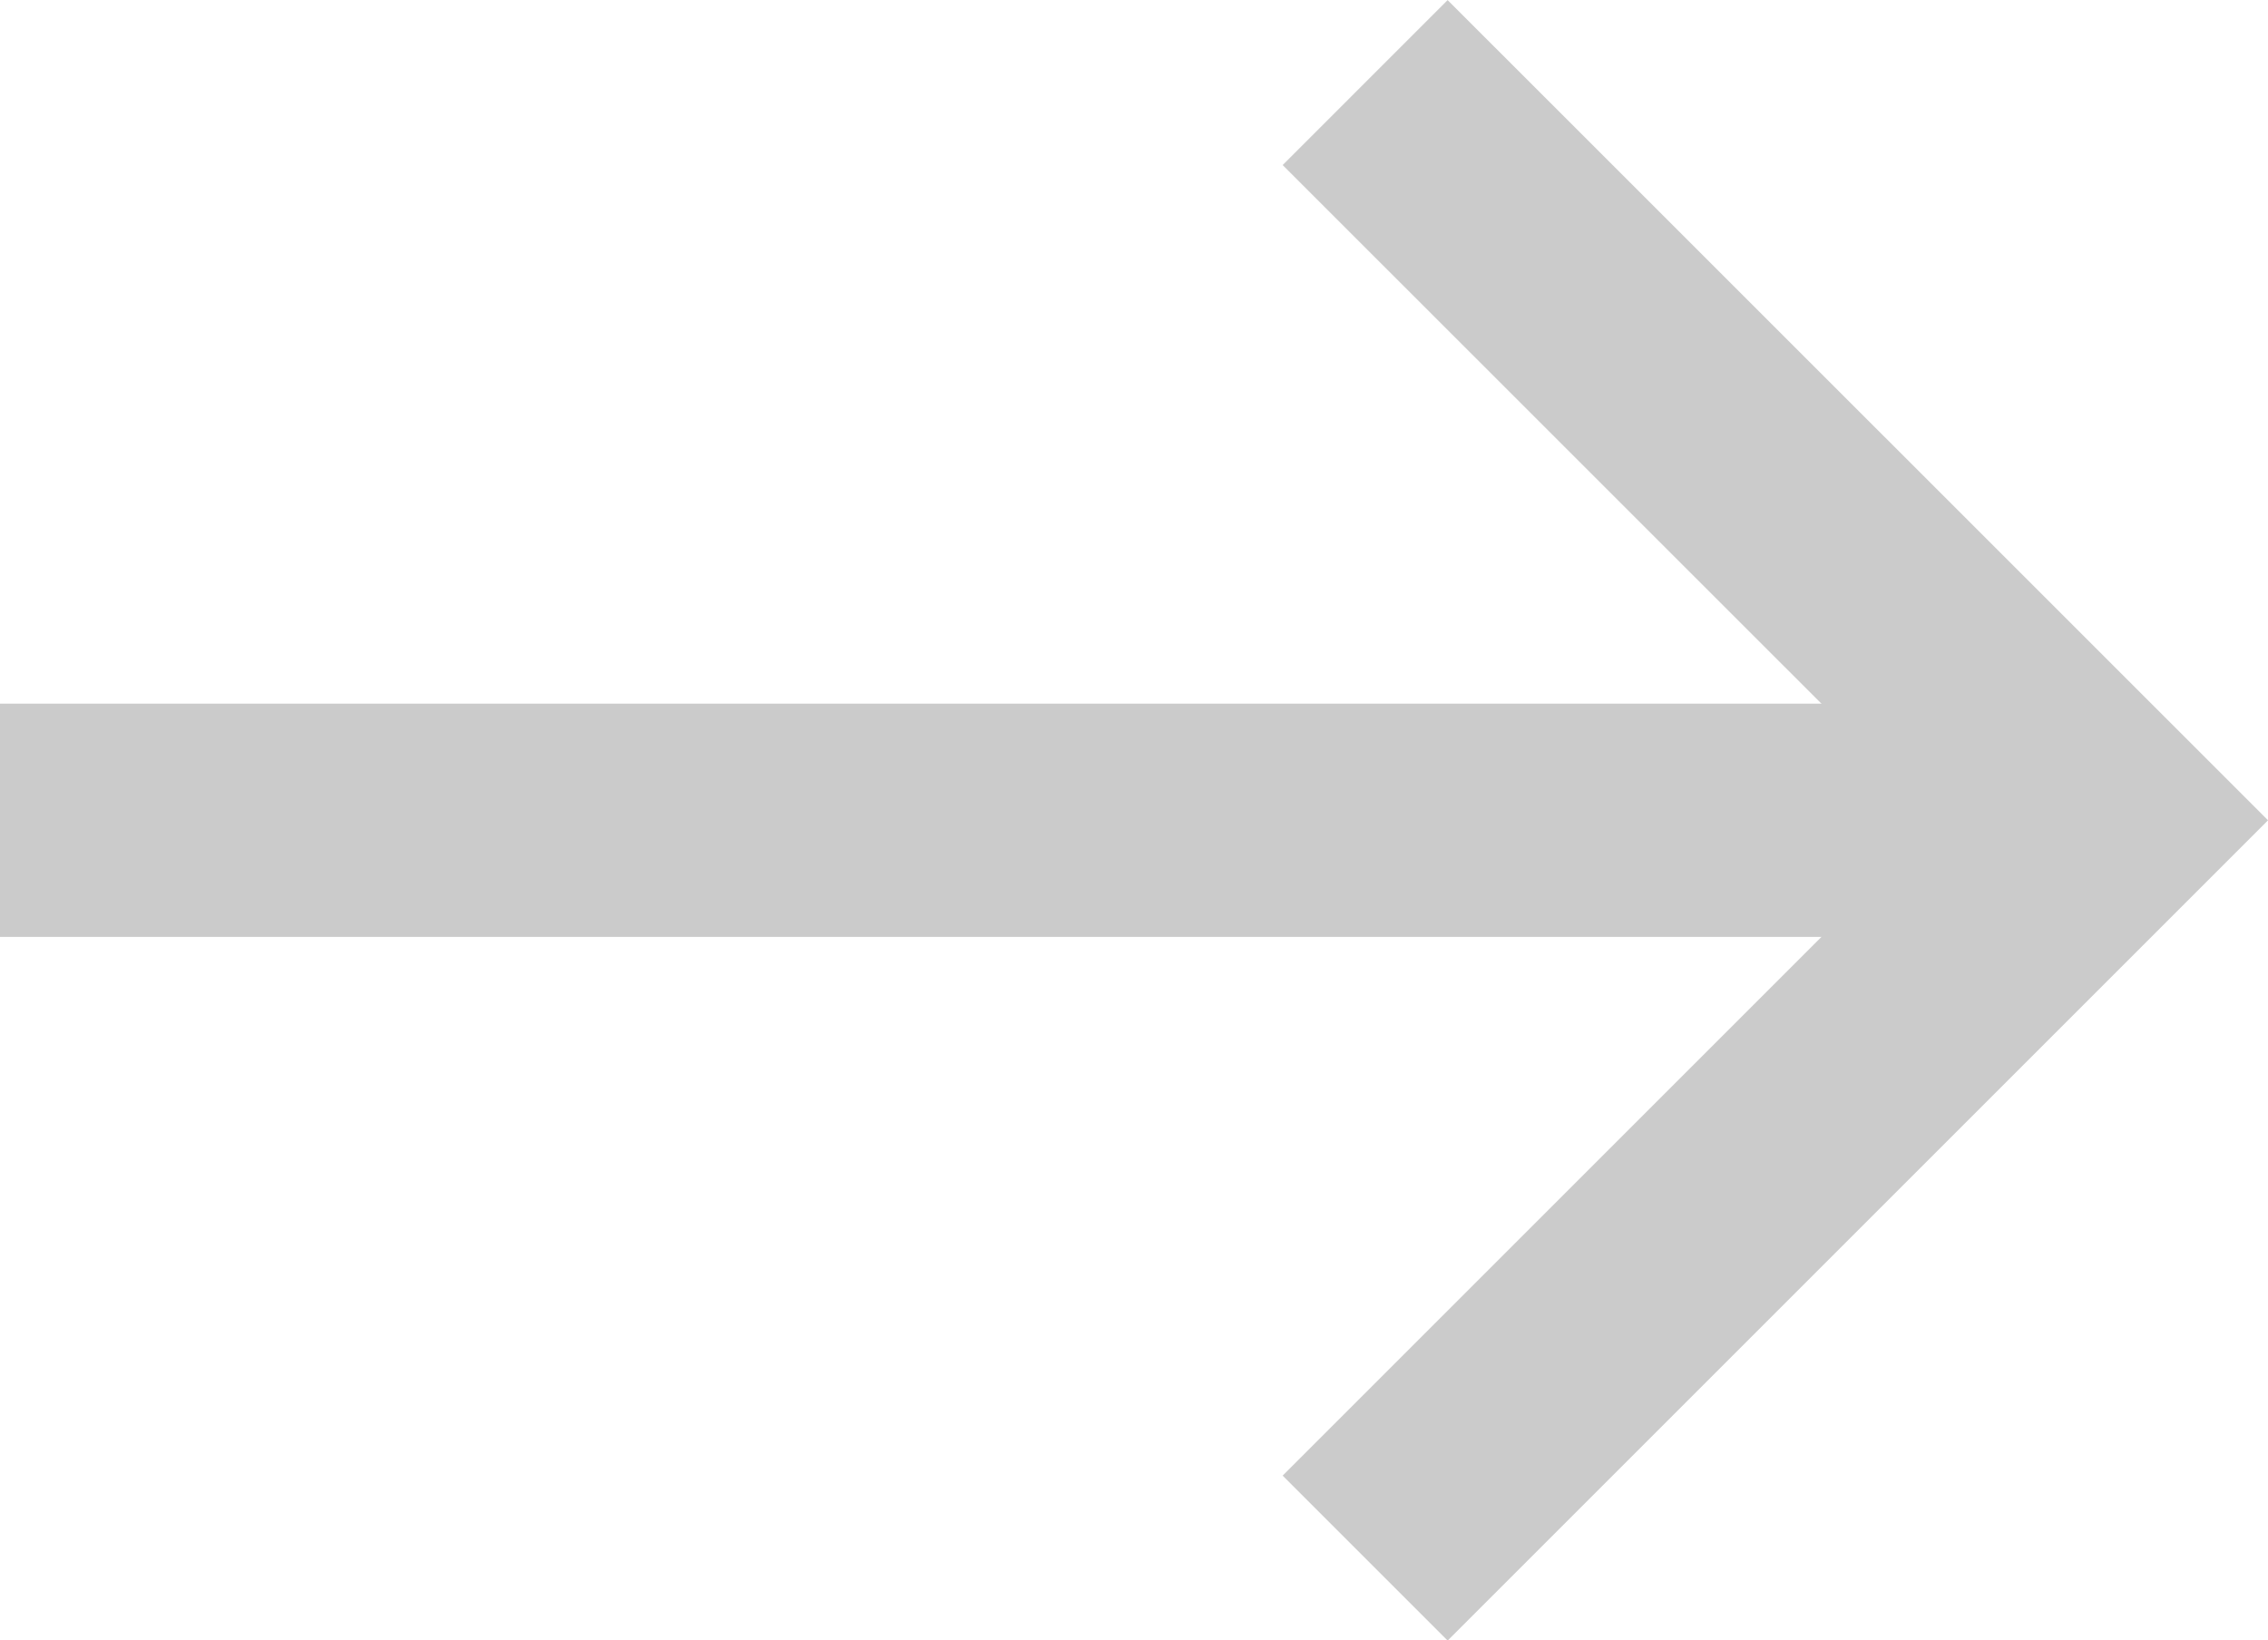 <svg id="Group_791" data-name="Group 791" xmlns="http://www.w3.org/2000/svg" viewBox="293.962 9750.412 19.443 14.065">
  <defs>
    <style>
      .cls-1 {
        fill: none;
        stroke: #CBCBCB;
        stroke-width: 2px;
      }
    </style>
  </defs>
  <path id="Path_336" data-name="Path 336" class="cls-1" d="M267.814,10546.986h18.3" transform="translate(26.148 -789.541)"/>
  <path id="Path_337" data-name="Path 337" class="cls-1" d="M0,0,6.326,6.326,12.651,0" transform="translate(305.665 9763.771) rotate(-90)"/>
</svg>
